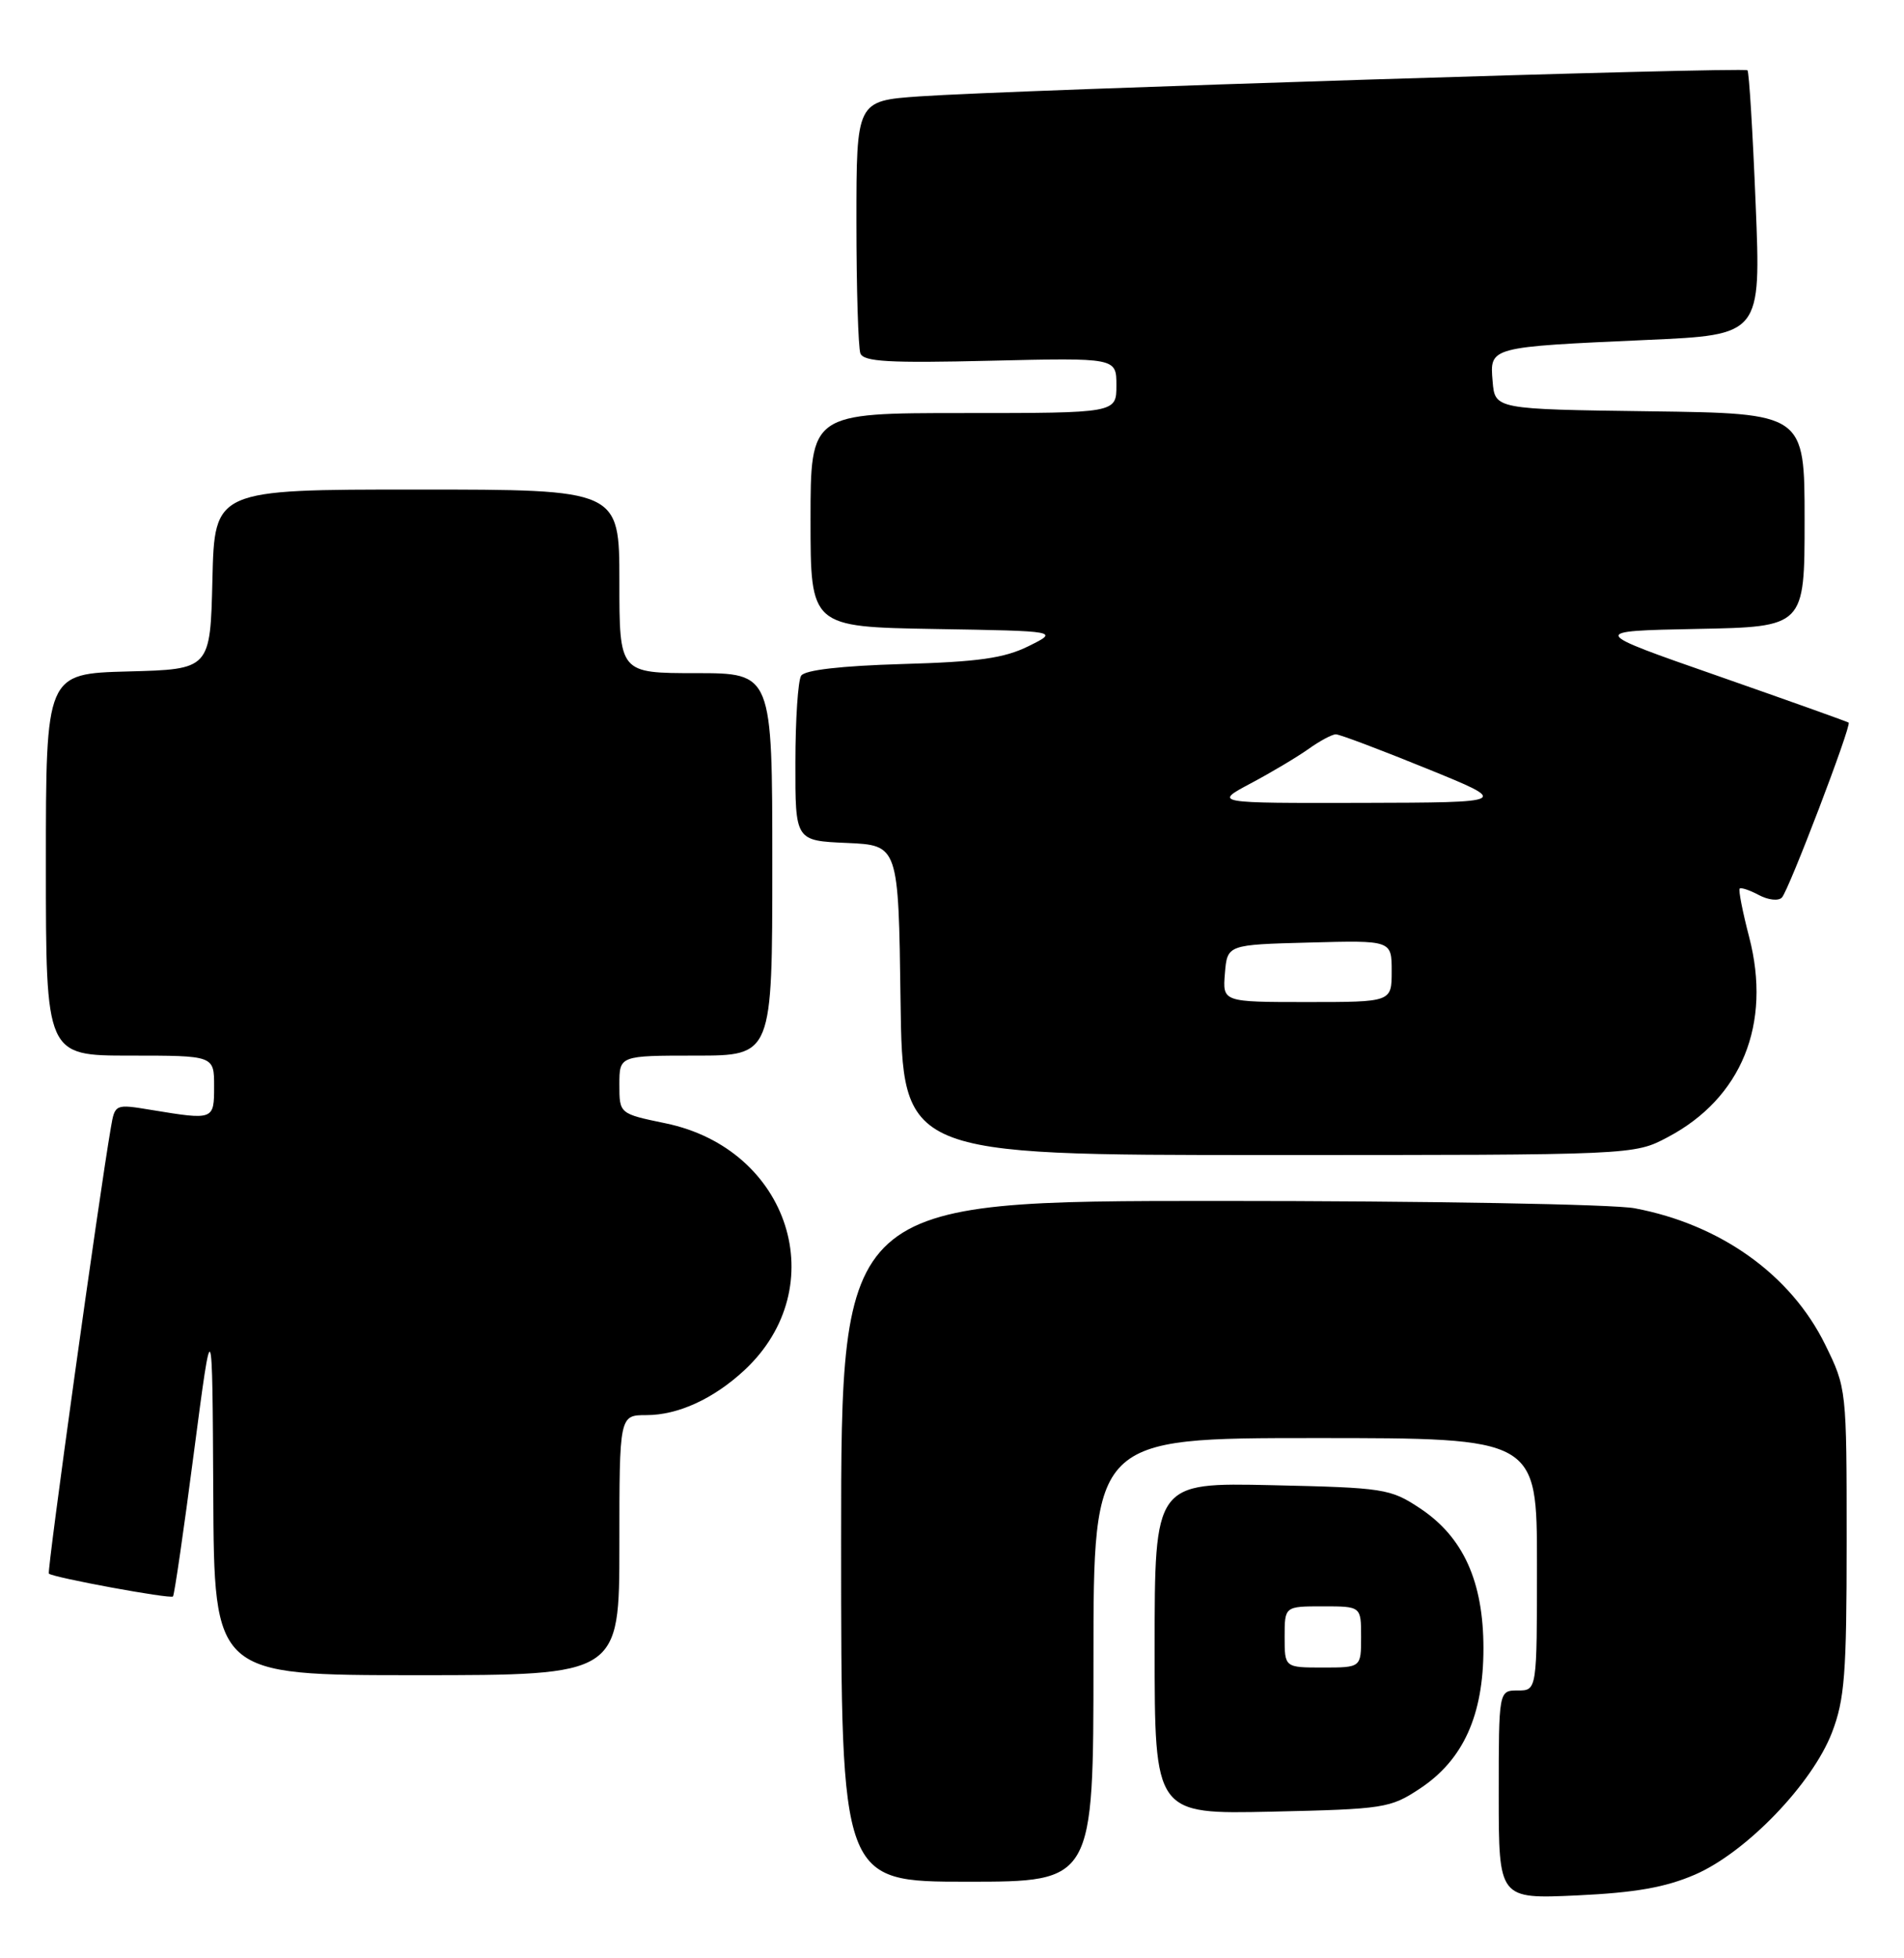 <?xml version="1.0" encoding="UTF-8" standalone="no"?>
<!DOCTYPE svg PUBLIC "-//W3C//DTD SVG 1.1//EN" "http://www.w3.org/Graphics/SVG/1.1/DTD/svg11.dtd" >
<svg xmlns="http://www.w3.org/2000/svg" xmlns:xlink="http://www.w3.org/1999/xlink" version="1.1" viewBox="0 0 249 256">
 <g >
 <path fill="currentColor"
d=" M 221.69 245.06 C 228.37 242.16 236.99 233.21 239.58 226.50 C 241.24 222.17 241.50 218.84 241.50 201.50 C 241.50 181.60 241.49 181.47 238.69 175.78 C 234.21 166.66 225.04 160.09 213.79 157.96 C 210.98 157.43 186.72 157.00 159.36 157.00 C 110.00 157.00 110.00 157.00 110.00 201.50 C 110.00 246.00 110.00 246.00 126.50 246.00 C 143.00 246.00 143.00 246.00 143.00 217.00 C 143.00 188.00 143.00 188.00 172.00 188.00 C 201.00 188.00 201.00 188.00 201.00 204.50 C 201.00 221.00 201.00 221.00 198.50 221.00 C 196.00 221.00 196.00 221.00 196.00 234.63 C 196.00 248.26 196.00 248.26 206.25 247.79 C 213.90 247.43 217.81 246.74 221.69 245.06 Z  M 185.70 233.82 C 191.36 230.07 194.00 224.25 194.00 215.50 C 194.00 206.75 191.36 200.93 185.70 197.18 C 181.82 194.61 181.00 194.49 166.33 194.16 C 151.00 193.82 151.00 193.82 151.00 215.50 C 151.00 237.18 151.00 237.18 166.33 236.84 C 181.00 236.51 181.82 236.39 185.70 233.82 Z  M 81.00 202.00 C 81.00 185.00 81.00 185.00 84.55 185.00 C 88.67 185.00 93.32 182.87 97.34 179.14 C 109.04 168.27 103.27 150.20 87.03 146.85 C 81.00 145.60 81.00 145.60 81.00 141.80 C 81.00 138.00 81.00 138.00 91.00 138.00 C 101.00 138.00 101.00 138.00 101.00 113.00 C 101.00 88.00 101.00 88.00 91.00 88.00 C 81.00 88.00 81.00 88.00 81.00 76.00 C 81.00 64.00 81.00 64.00 54.53 64.00 C 28.06 64.00 28.06 64.00 27.78 75.75 C 27.50 87.50 27.50 87.50 16.75 87.78 C 6.00 88.07 6.00 88.07 6.00 113.03 C 6.00 138.00 6.00 138.00 17.00 138.00 C 28.00 138.00 28.00 138.00 28.00 142.00 C 28.00 146.44 27.98 146.45 19.77 145.10 C 15.04 144.32 15.03 144.33 14.50 147.41 C 12.90 156.69 6.12 205.45 6.39 205.72 C 6.89 206.23 22.27 209.06 22.62 208.71 C 22.80 208.54 24.03 200.09 25.35 189.95 C 27.77 171.50 27.77 171.50 27.89 195.25 C 28.00 219.00 28.00 219.00 54.50 219.00 C 81.00 219.00 81.00 219.00 81.00 202.00 Z  M 218.09 148.67 C 227.77 143.57 231.71 133.87 228.75 122.50 C 227.89 119.20 227.33 116.35 227.51 116.17 C 227.68 115.99 228.82 116.37 230.02 117.01 C 231.23 117.66 232.58 117.81 233.03 117.34 C 233.93 116.41 242.17 94.81 241.76 94.47 C 241.62 94.35 233.93 91.61 224.67 88.37 C 207.83 82.50 207.83 82.50 221.92 82.22 C 236.00 81.95 236.00 81.95 236.00 67.99 C 236.00 54.04 236.00 54.04 215.75 53.77 C 195.50 53.50 195.50 53.50 195.20 49.84 C 194.82 45.34 194.71 45.37 215.40 44.44 C 230.30 43.78 230.30 43.78 229.60 26.68 C 229.22 17.27 228.74 9.40 228.53 9.19 C 228.08 8.74 132.35 11.76 120.25 12.60 C 112.00 13.18 112.00 13.18 112.00 29.01 C 112.00 37.71 112.24 45.45 112.52 46.20 C 112.94 47.29 116.26 47.48 129.52 47.16 C 146.00 46.77 146.00 46.77 146.00 50.38 C 146.00 54.00 146.00 54.00 126.00 54.00 C 106.00 54.00 106.00 54.00 106.00 67.98 C 106.00 81.95 106.00 81.95 122.25 82.23 C 138.50 82.50 138.50 82.50 134.50 84.48 C 131.32 86.05 127.92 86.53 118.01 86.81 C 109.96 87.05 105.25 87.59 104.77 88.34 C 104.36 88.98 104.02 94.09 104.02 99.70 C 104.00 109.91 104.00 109.91 110.75 110.20 C 117.50 110.50 117.50 110.50 117.77 130.75 C 118.04 151.00 118.04 151.00 165.86 151.00 C 213.69 151.00 213.69 151.00 218.09 148.67 Z  M 168.00 214.00 C 168.00 210.00 168.00 210.00 173.00 210.00 C 178.00 210.00 178.00 210.00 178.00 214.00 C 178.00 218.00 178.00 218.00 173.00 218.00 C 168.00 218.00 168.00 218.00 168.00 214.00 Z  M 160.19 127.25 C 160.50 123.50 160.50 123.50 171.25 123.22 C 182.00 122.93 182.00 122.93 182.00 126.97 C 182.00 131.00 182.00 131.00 170.94 131.00 C 159.88 131.00 159.88 131.00 160.19 127.25 Z  M 163.57 102.41 C 166.25 100.99 169.65 98.96 171.13 97.91 C 172.60 96.86 174.21 96.00 174.70 96.00 C 175.19 96.00 180.52 98.01 186.54 100.46 C 197.50 104.91 197.50 104.91 178.10 104.96 C 158.70 105.00 158.70 105.00 163.57 102.41 Z "/>
</g>
</svg>